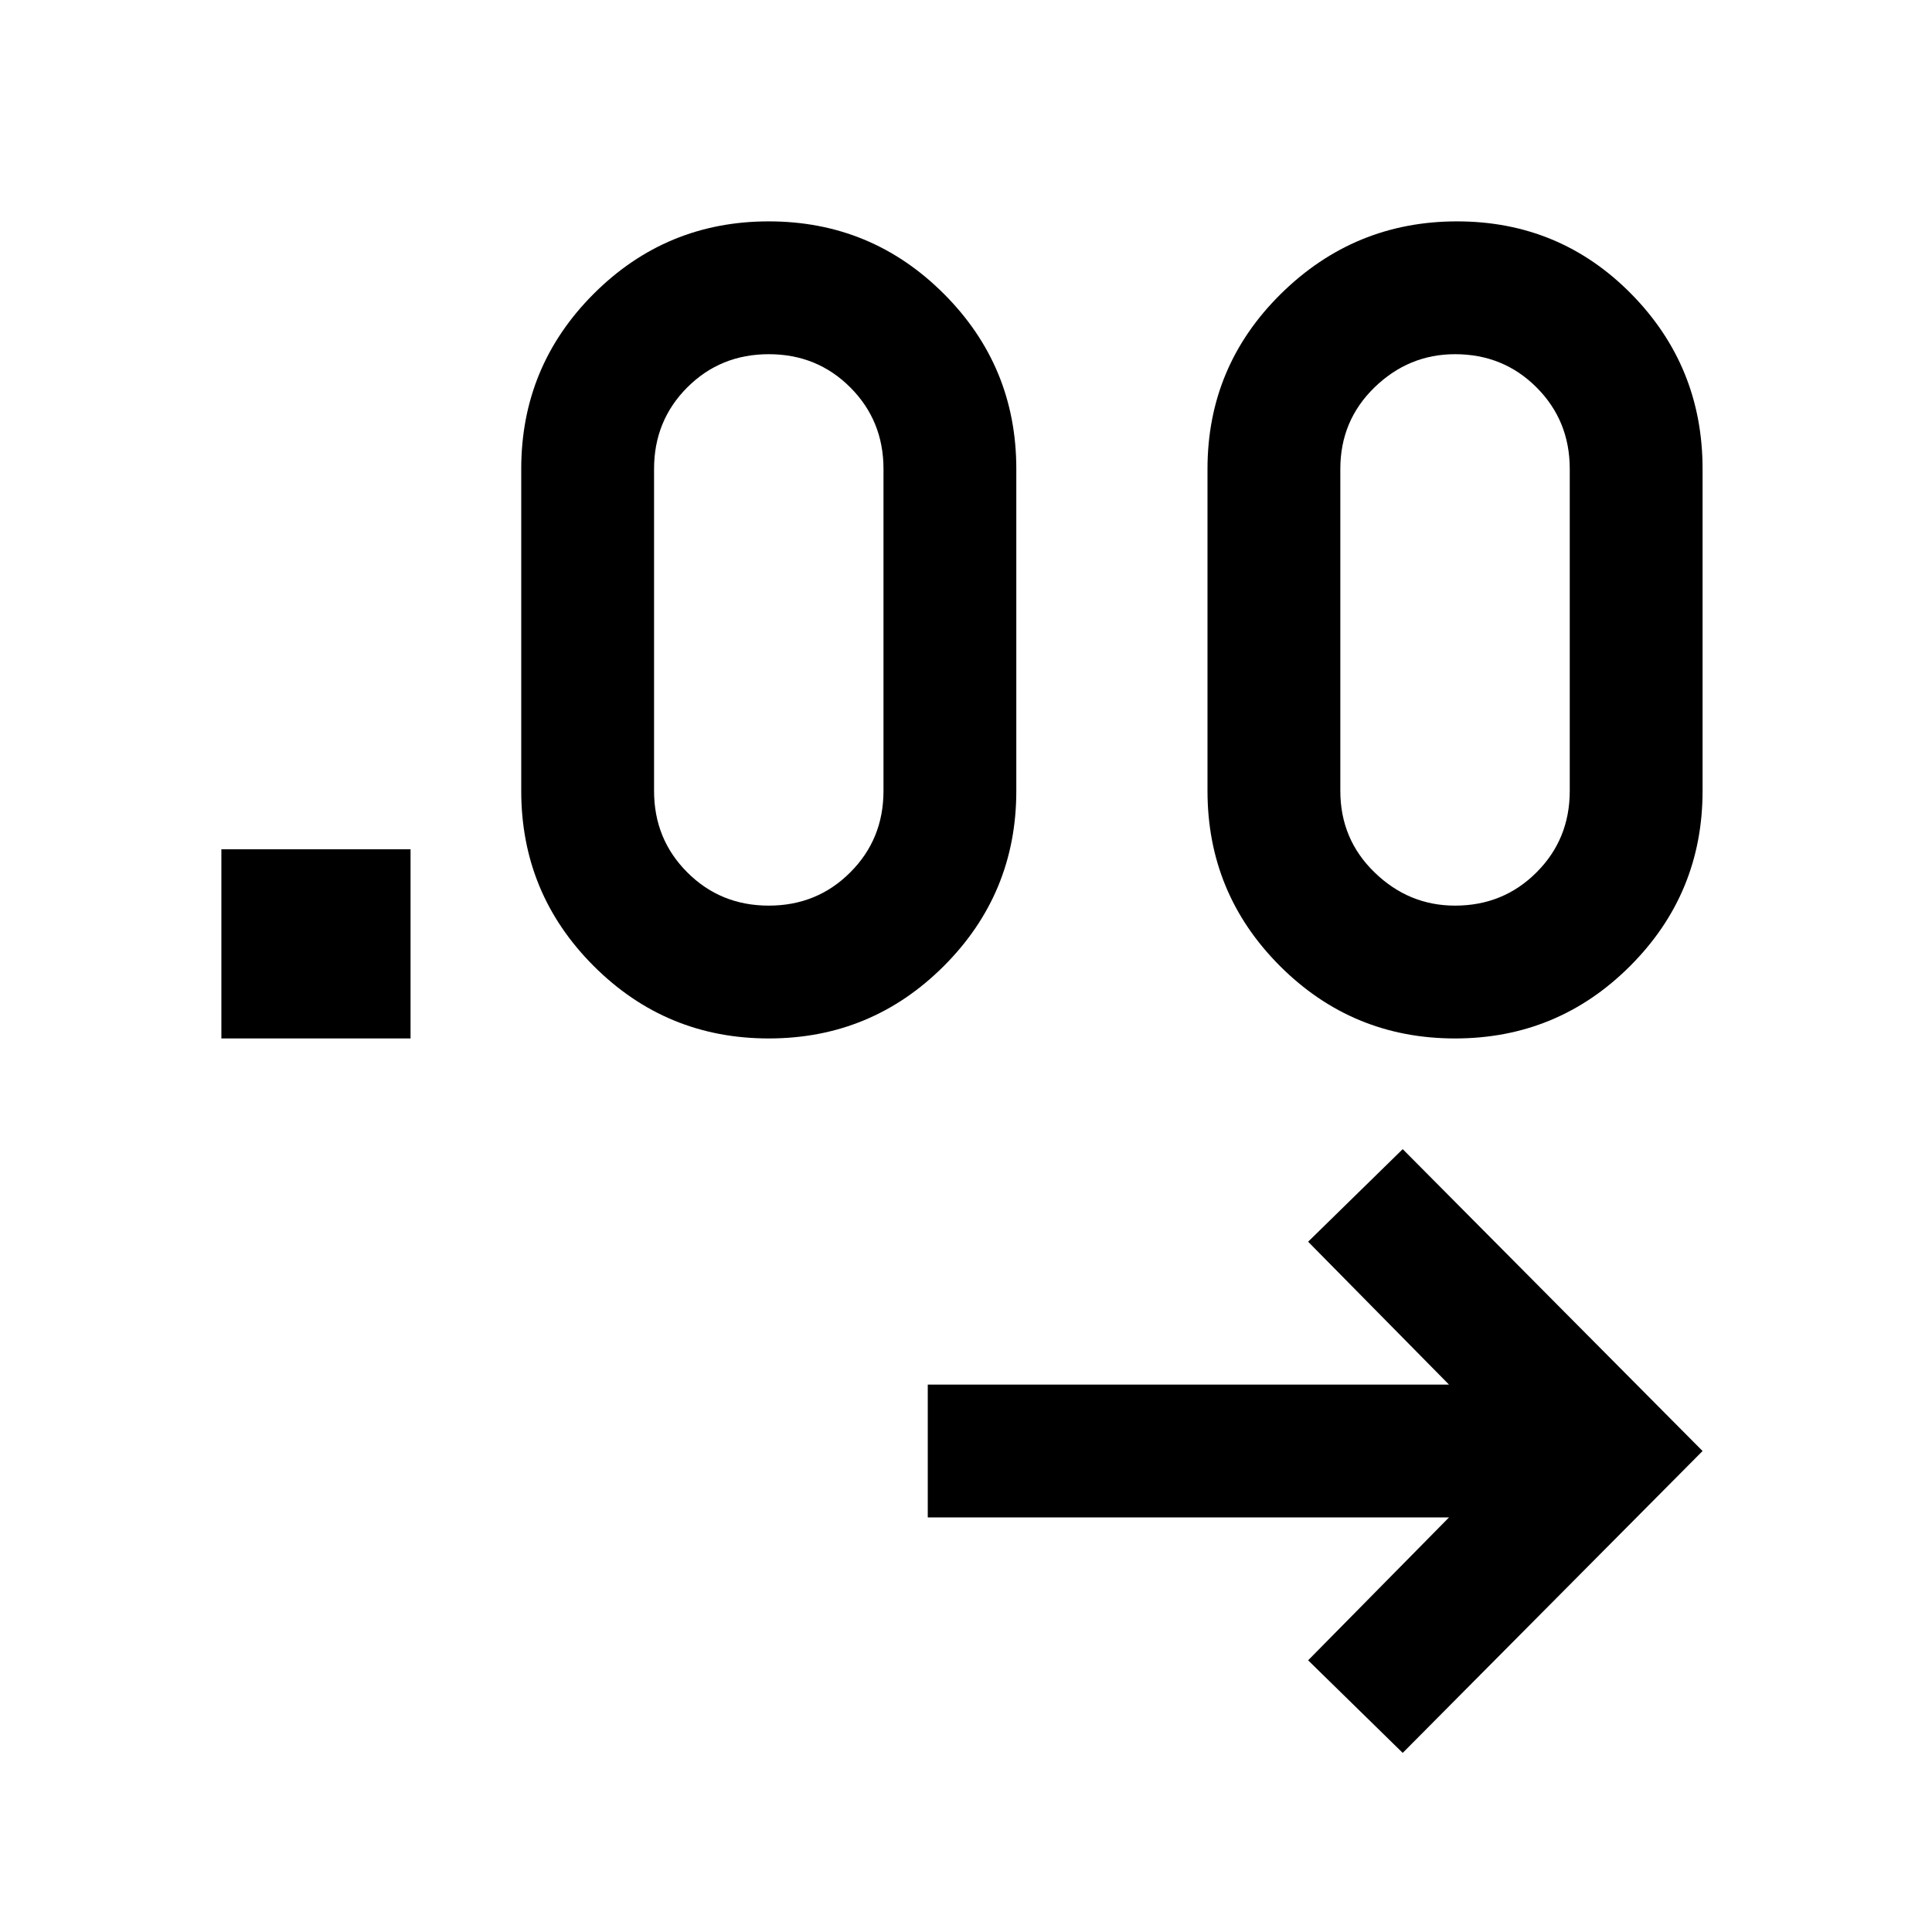 <svg xmlns="http://www.w3.org/2000/svg" height="24" width="24"><path d="m17.425 21.775-1.175-1.15L18 18.85h-6.475V17.2H18l-1.75-1.775 1.175-1.15 3.725 3.75ZM2.75 12.9v-2.35H5.1v2.35Zm6.8 0q-1.275 0-2.175-.9-.9-.9-.9-2.175v-4q0-1.275.9-2.175.9-.9 2.175-.9t2.175.9q.9.9.9 2.175v4q0 1.275-.9 2.175-.9.9-2.175.9Zm8.525 0q-1.275 0-2.175-.9-.9-.9-.9-2.175v-4q0-1.275.912-2.175.913-.9 2.188-.9 1.275 0 2.163.9.887.9.887 2.175v4q0 1.275-.9 2.175-.9.9-2.175.9ZM9.55 11.25q.6 0 1.012-.413.413-.412.413-1.012v-4q0-.6-.413-1.013Q10.15 4.4 9.55 4.4q-.6 0-1.012.412-.413.413-.413 1.013v4q0 .6.413 1.012.412.413 1.012.413Zm8.525 0q.6 0 1.012-.413.413-.412.413-1.012v-4q0-.6-.413-1.013-.412-.412-1.012-.412-.575 0-1 .412-.425.413-.425 1.013v4q0 .6.425 1.012.425.413 1 .413Z"/></svg>